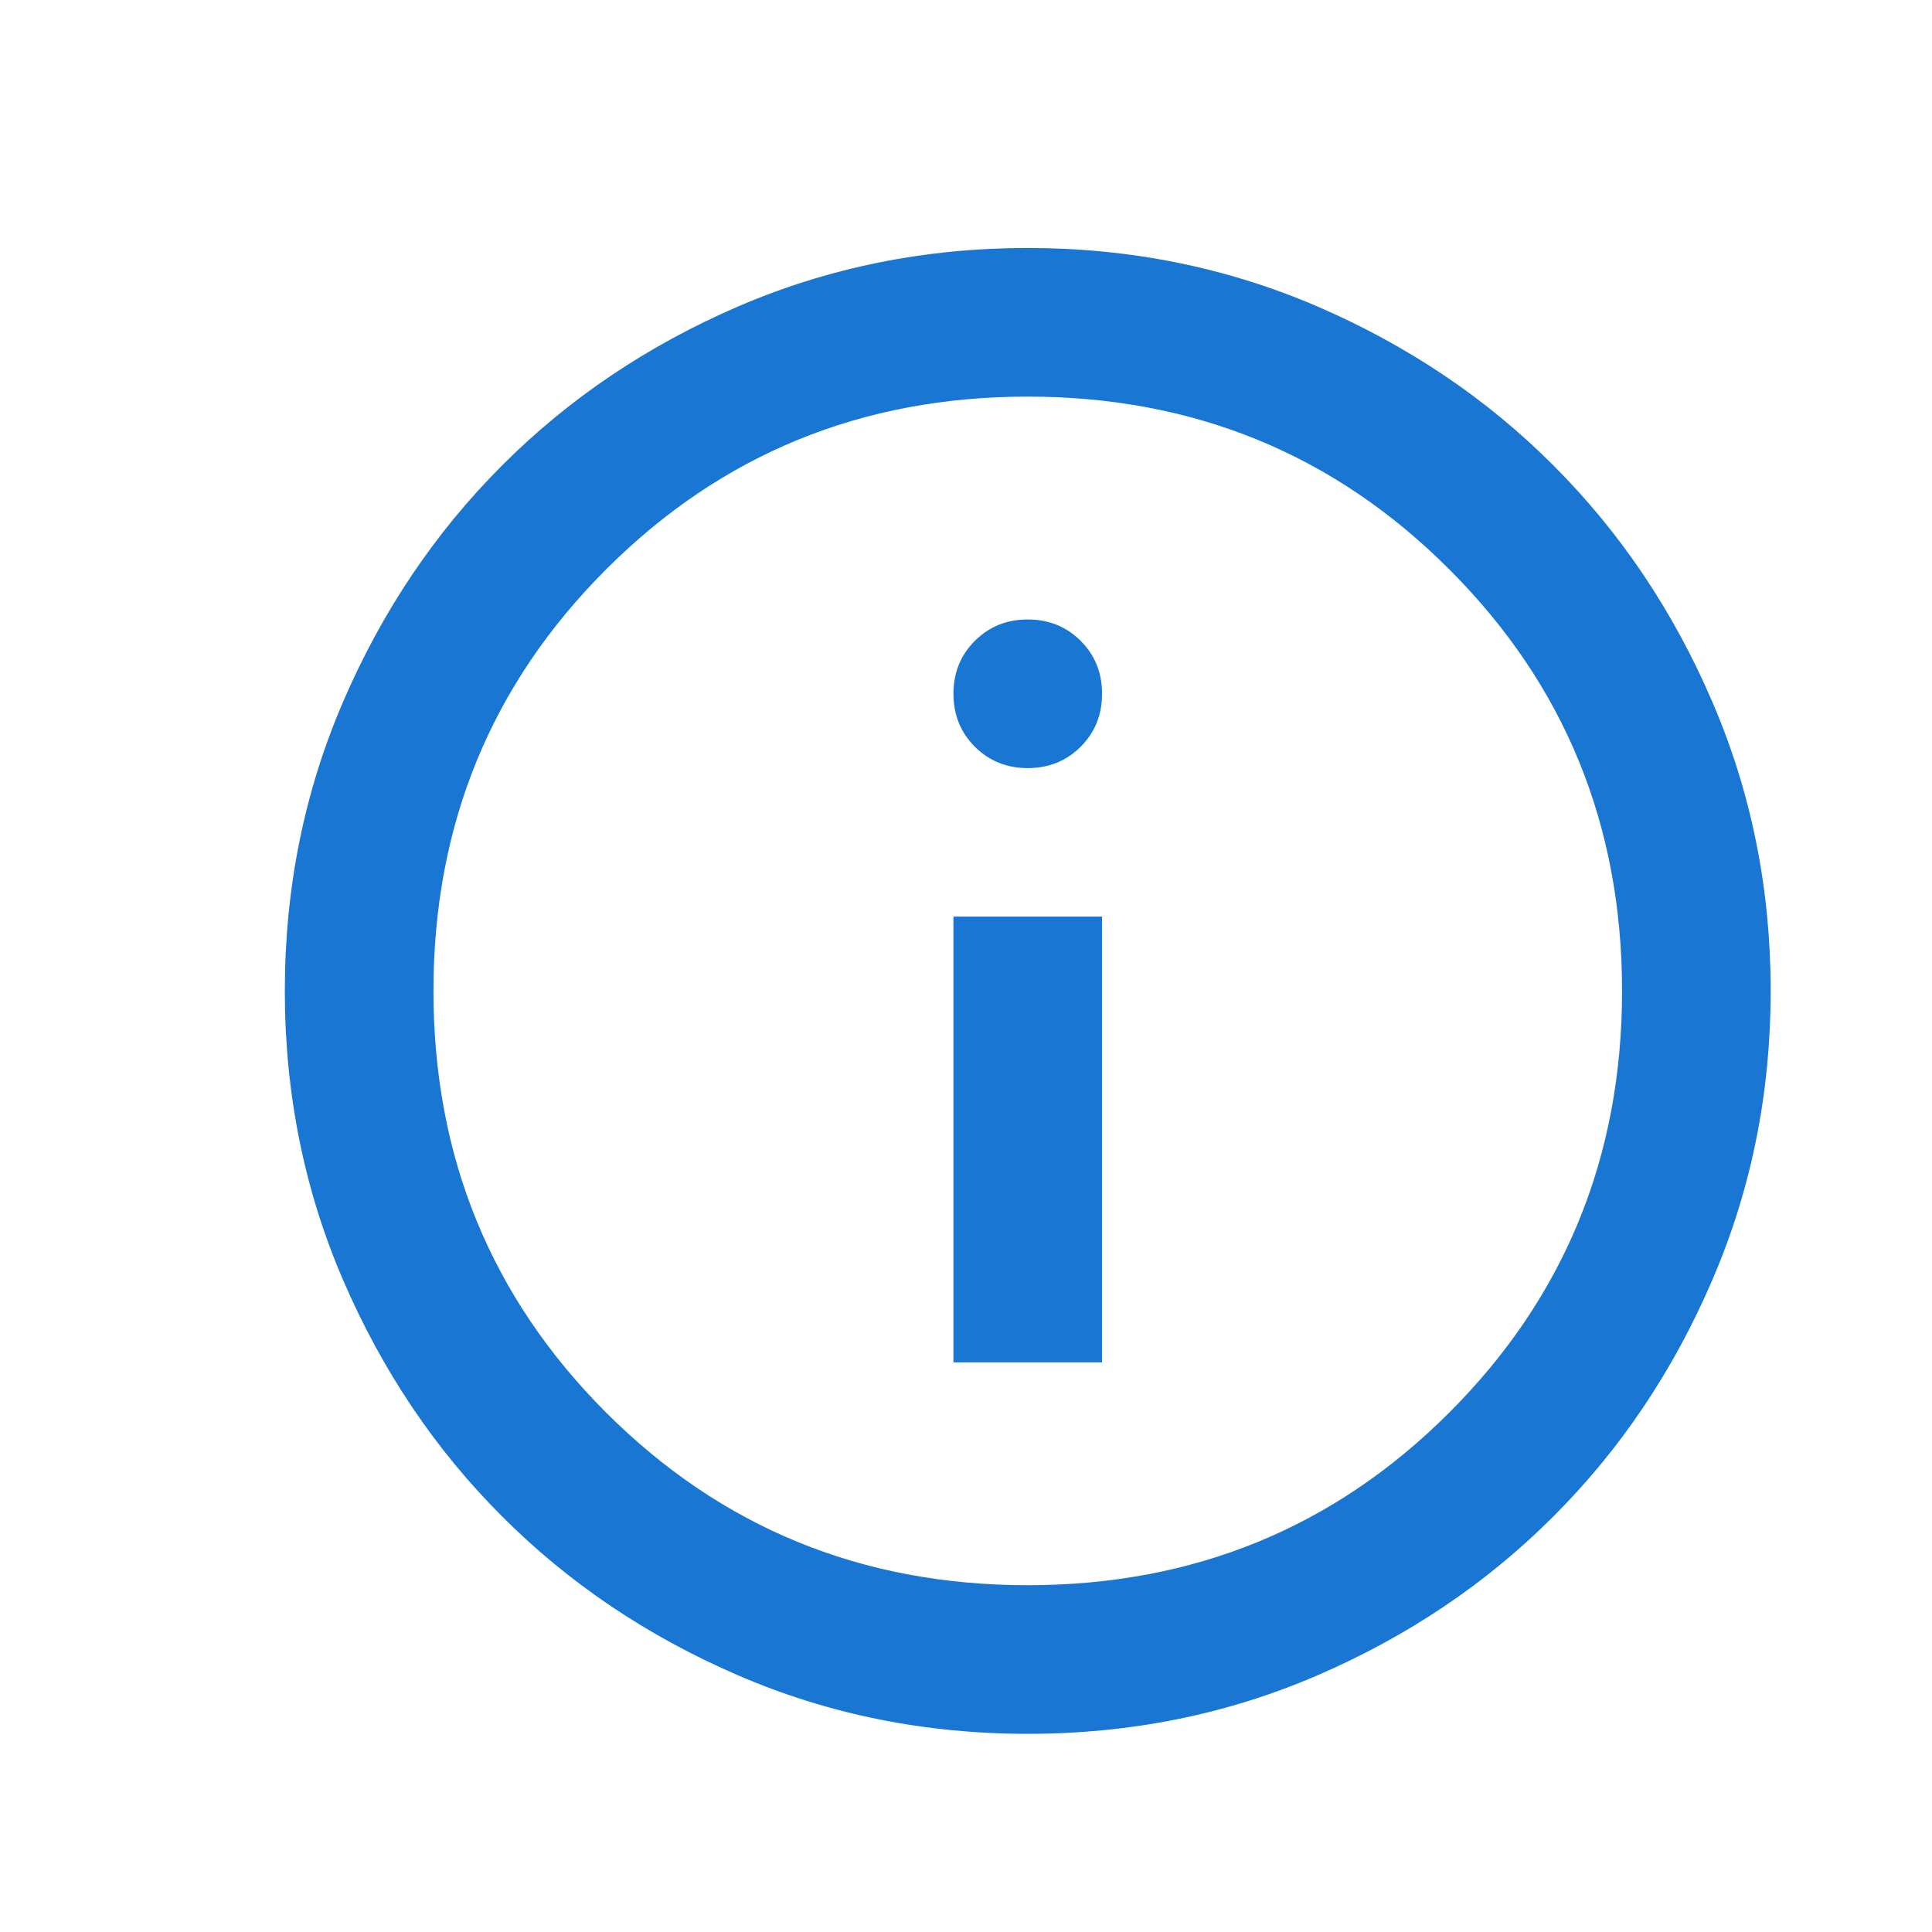 <svg width="14" height="14" viewBox="0 0 14 14" fill="none" xmlns="http://www.w3.org/2000/svg">
<path d="M6.909 9.872H7.986V6.642H6.909V9.872ZM7.447 5.566C7.6 5.566 7.728 5.514 7.831 5.411C7.934 5.308 7.986 5.18 7.986 5.027C7.986 4.875 7.934 4.747 7.831 4.644C7.728 4.541 7.6 4.489 7.447 4.489C7.295 4.489 7.167 4.541 7.064 4.644C6.961 4.747 6.909 4.875 6.909 5.027C6.909 5.18 6.961 5.308 7.064 5.411C7.167 5.514 7.295 5.566 7.447 5.566ZM7.447 12.564C6.703 12.564 6.003 12.423 5.348 12.14C4.693 11.857 4.123 11.474 3.639 10.989C3.154 10.505 2.771 9.935 2.488 9.28C2.205 8.625 2.064 7.925 2.064 7.181C2.064 6.436 2.205 5.736 2.488 5.081C2.771 4.426 3.154 3.857 3.639 3.372C4.123 2.887 4.693 2.504 5.348 2.221C6.003 1.939 6.703 1.797 7.447 1.797C8.192 1.797 8.892 1.939 9.547 2.221C10.202 2.504 10.772 2.887 11.256 3.372C11.741 3.857 12.124 4.426 12.406 5.081C12.689 5.736 12.831 6.436 12.831 7.181C12.831 7.925 12.689 8.625 12.406 9.28C12.124 9.935 11.741 10.505 11.256 10.989C10.772 11.474 10.202 11.857 9.547 12.14C8.892 12.423 8.192 12.564 7.447 12.564ZM7.447 11.487C8.65 11.487 9.668 11.07 10.502 10.236C11.337 9.401 11.754 8.383 11.754 7.181C11.754 5.978 11.337 4.96 10.502 4.126C9.668 3.291 8.65 2.874 7.447 2.874C6.245 2.874 5.227 3.291 4.392 4.126C3.558 4.96 3.141 5.978 3.141 7.181C3.141 8.383 3.558 9.401 4.392 10.236C5.227 11.07 6.245 11.487 7.447 11.487Z" fill="#1976D2"/>
</svg>
